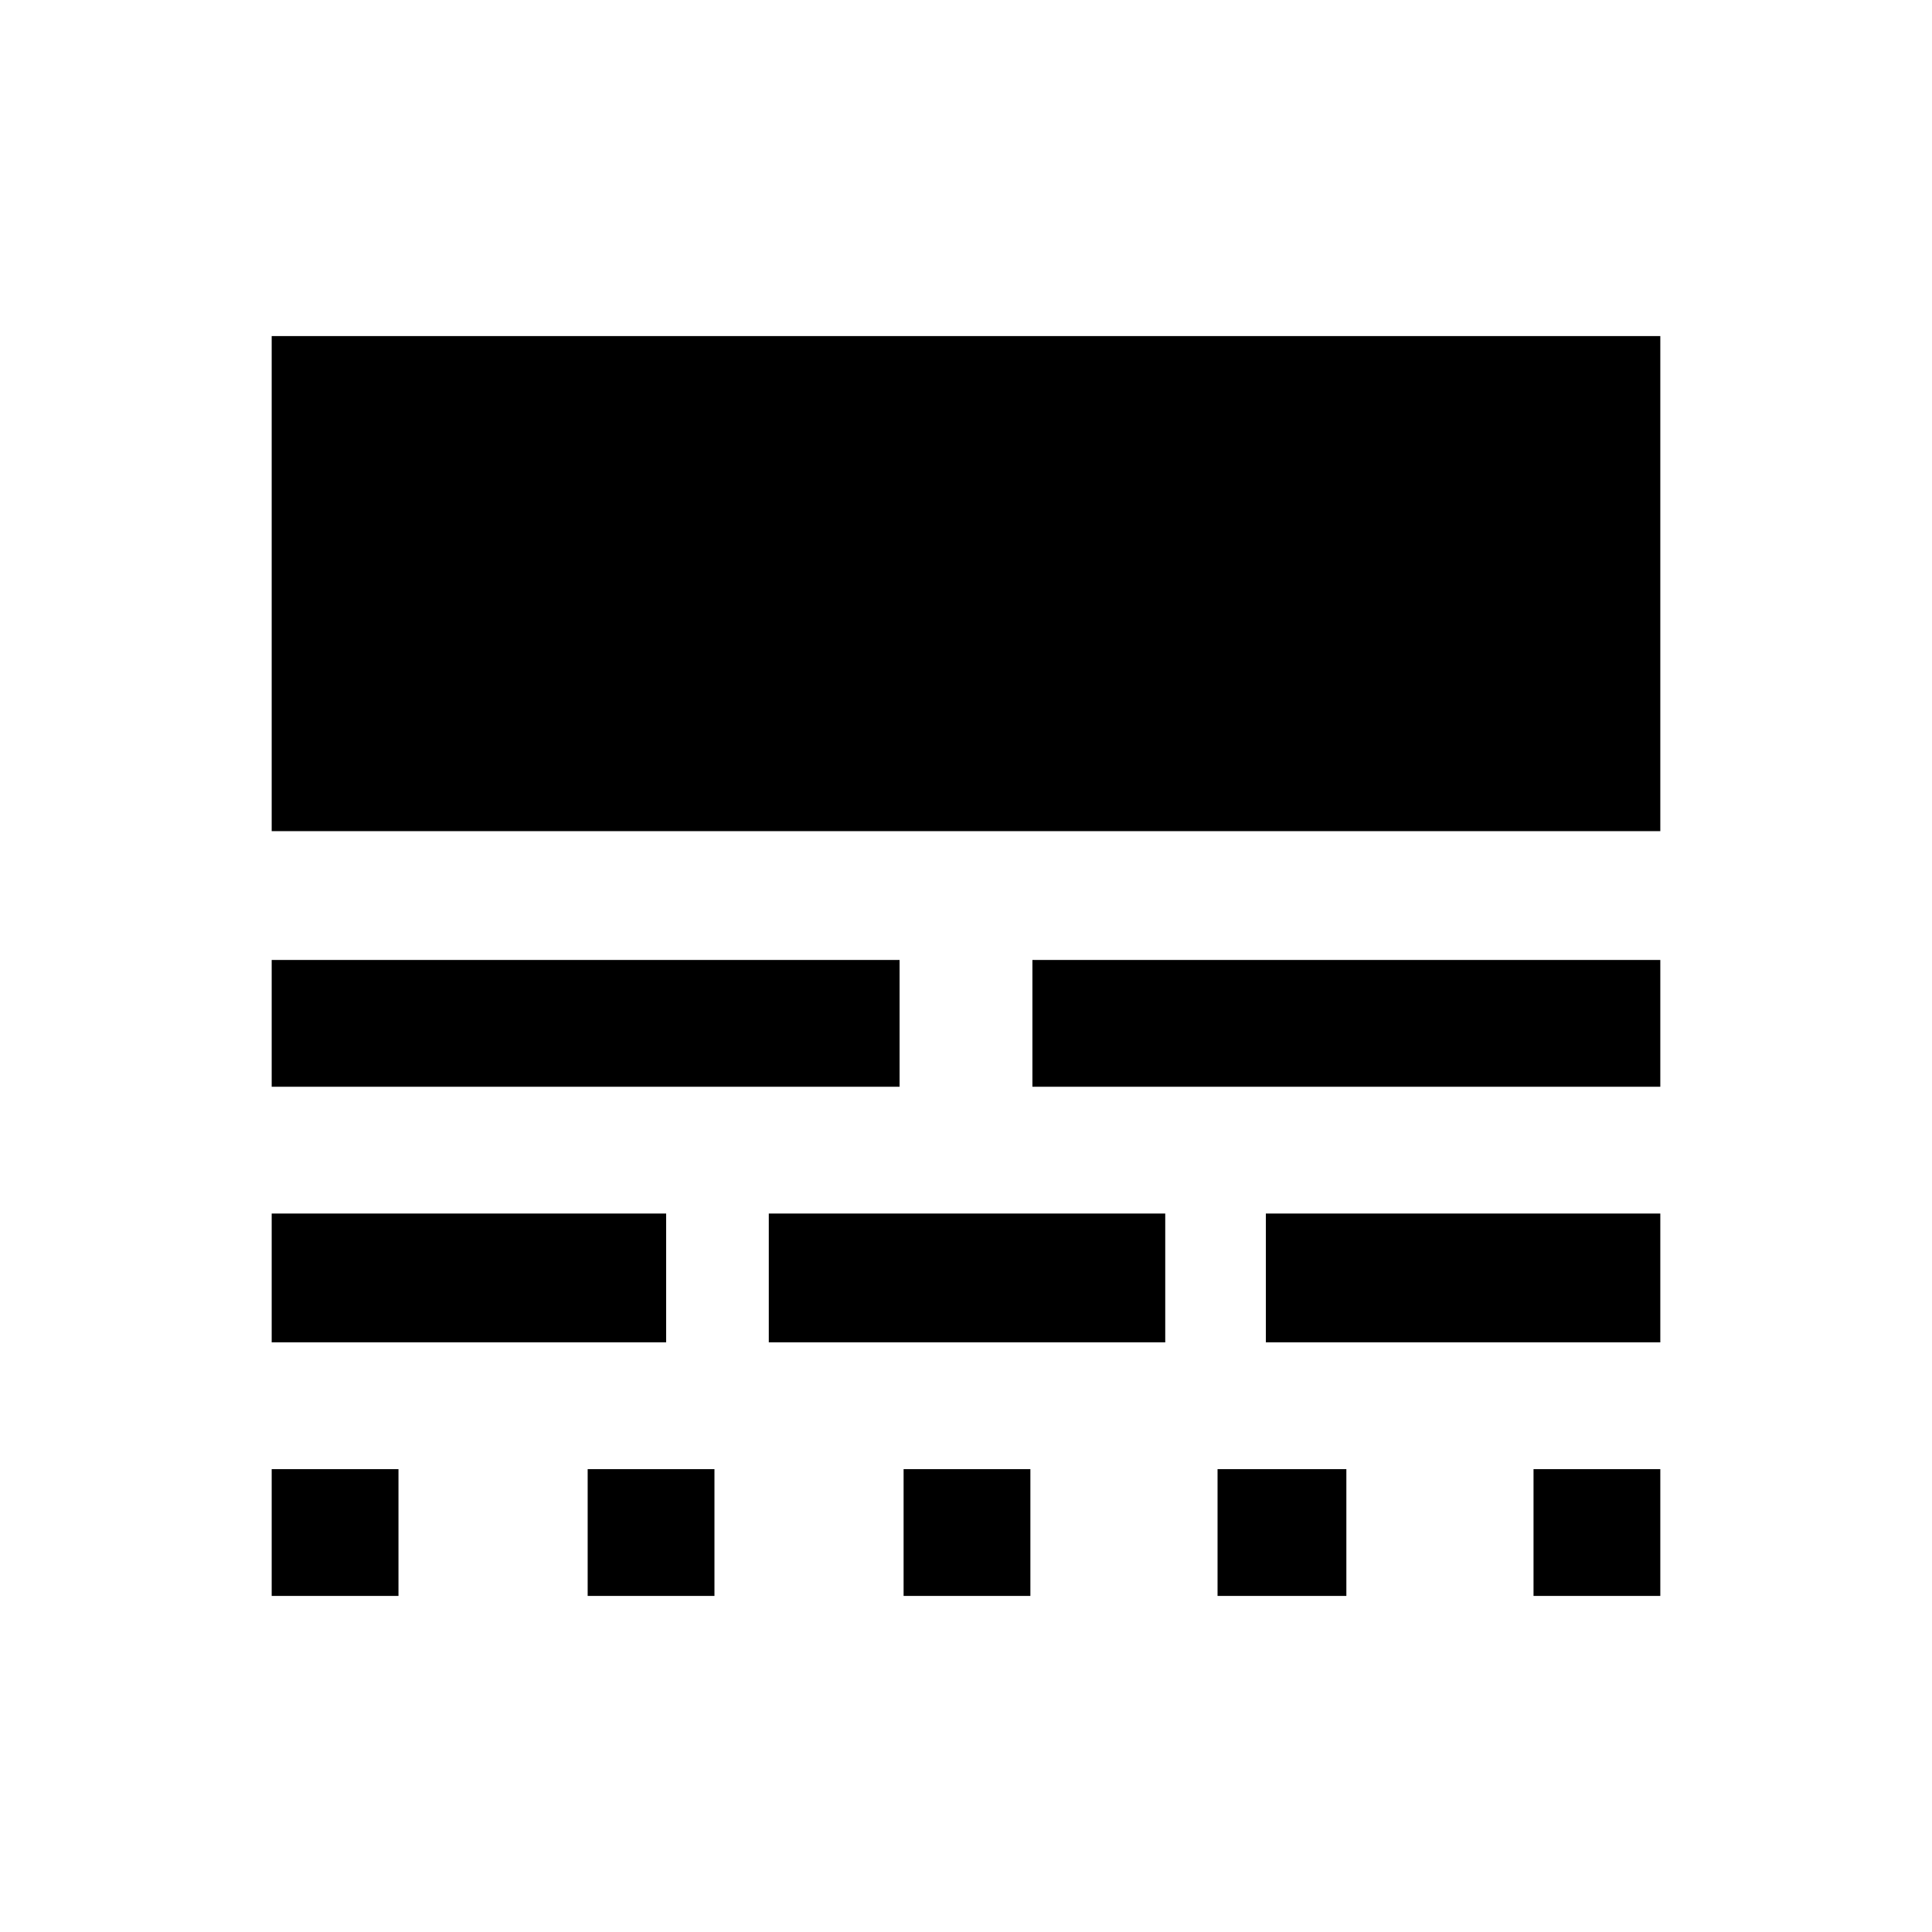 <svg xmlns="http://www.w3.org/2000/svg" height="40" width="40"><path d="M5.625 33.042V30.417H8.25V33.042ZM12.167 33.042V30.417H14.792V33.042ZM18.708 33.042V30.417H21.333V33.042ZM25.208 33.042V30.417H27.875V33.042ZM31.75 33.042V30.417H34.375V33.042ZM5.625 27.792V25.125H13.792V27.792ZM15.917 27.792V25.125H24.125V27.792ZM26.208 27.792V25.125H34.375V27.792ZM5.625 22.5V19.875H18.625V22.5ZM21.375 22.5V19.875H34.375V22.5ZM5.625 17.208V6.958H34.375V17.208Z"/></svg>